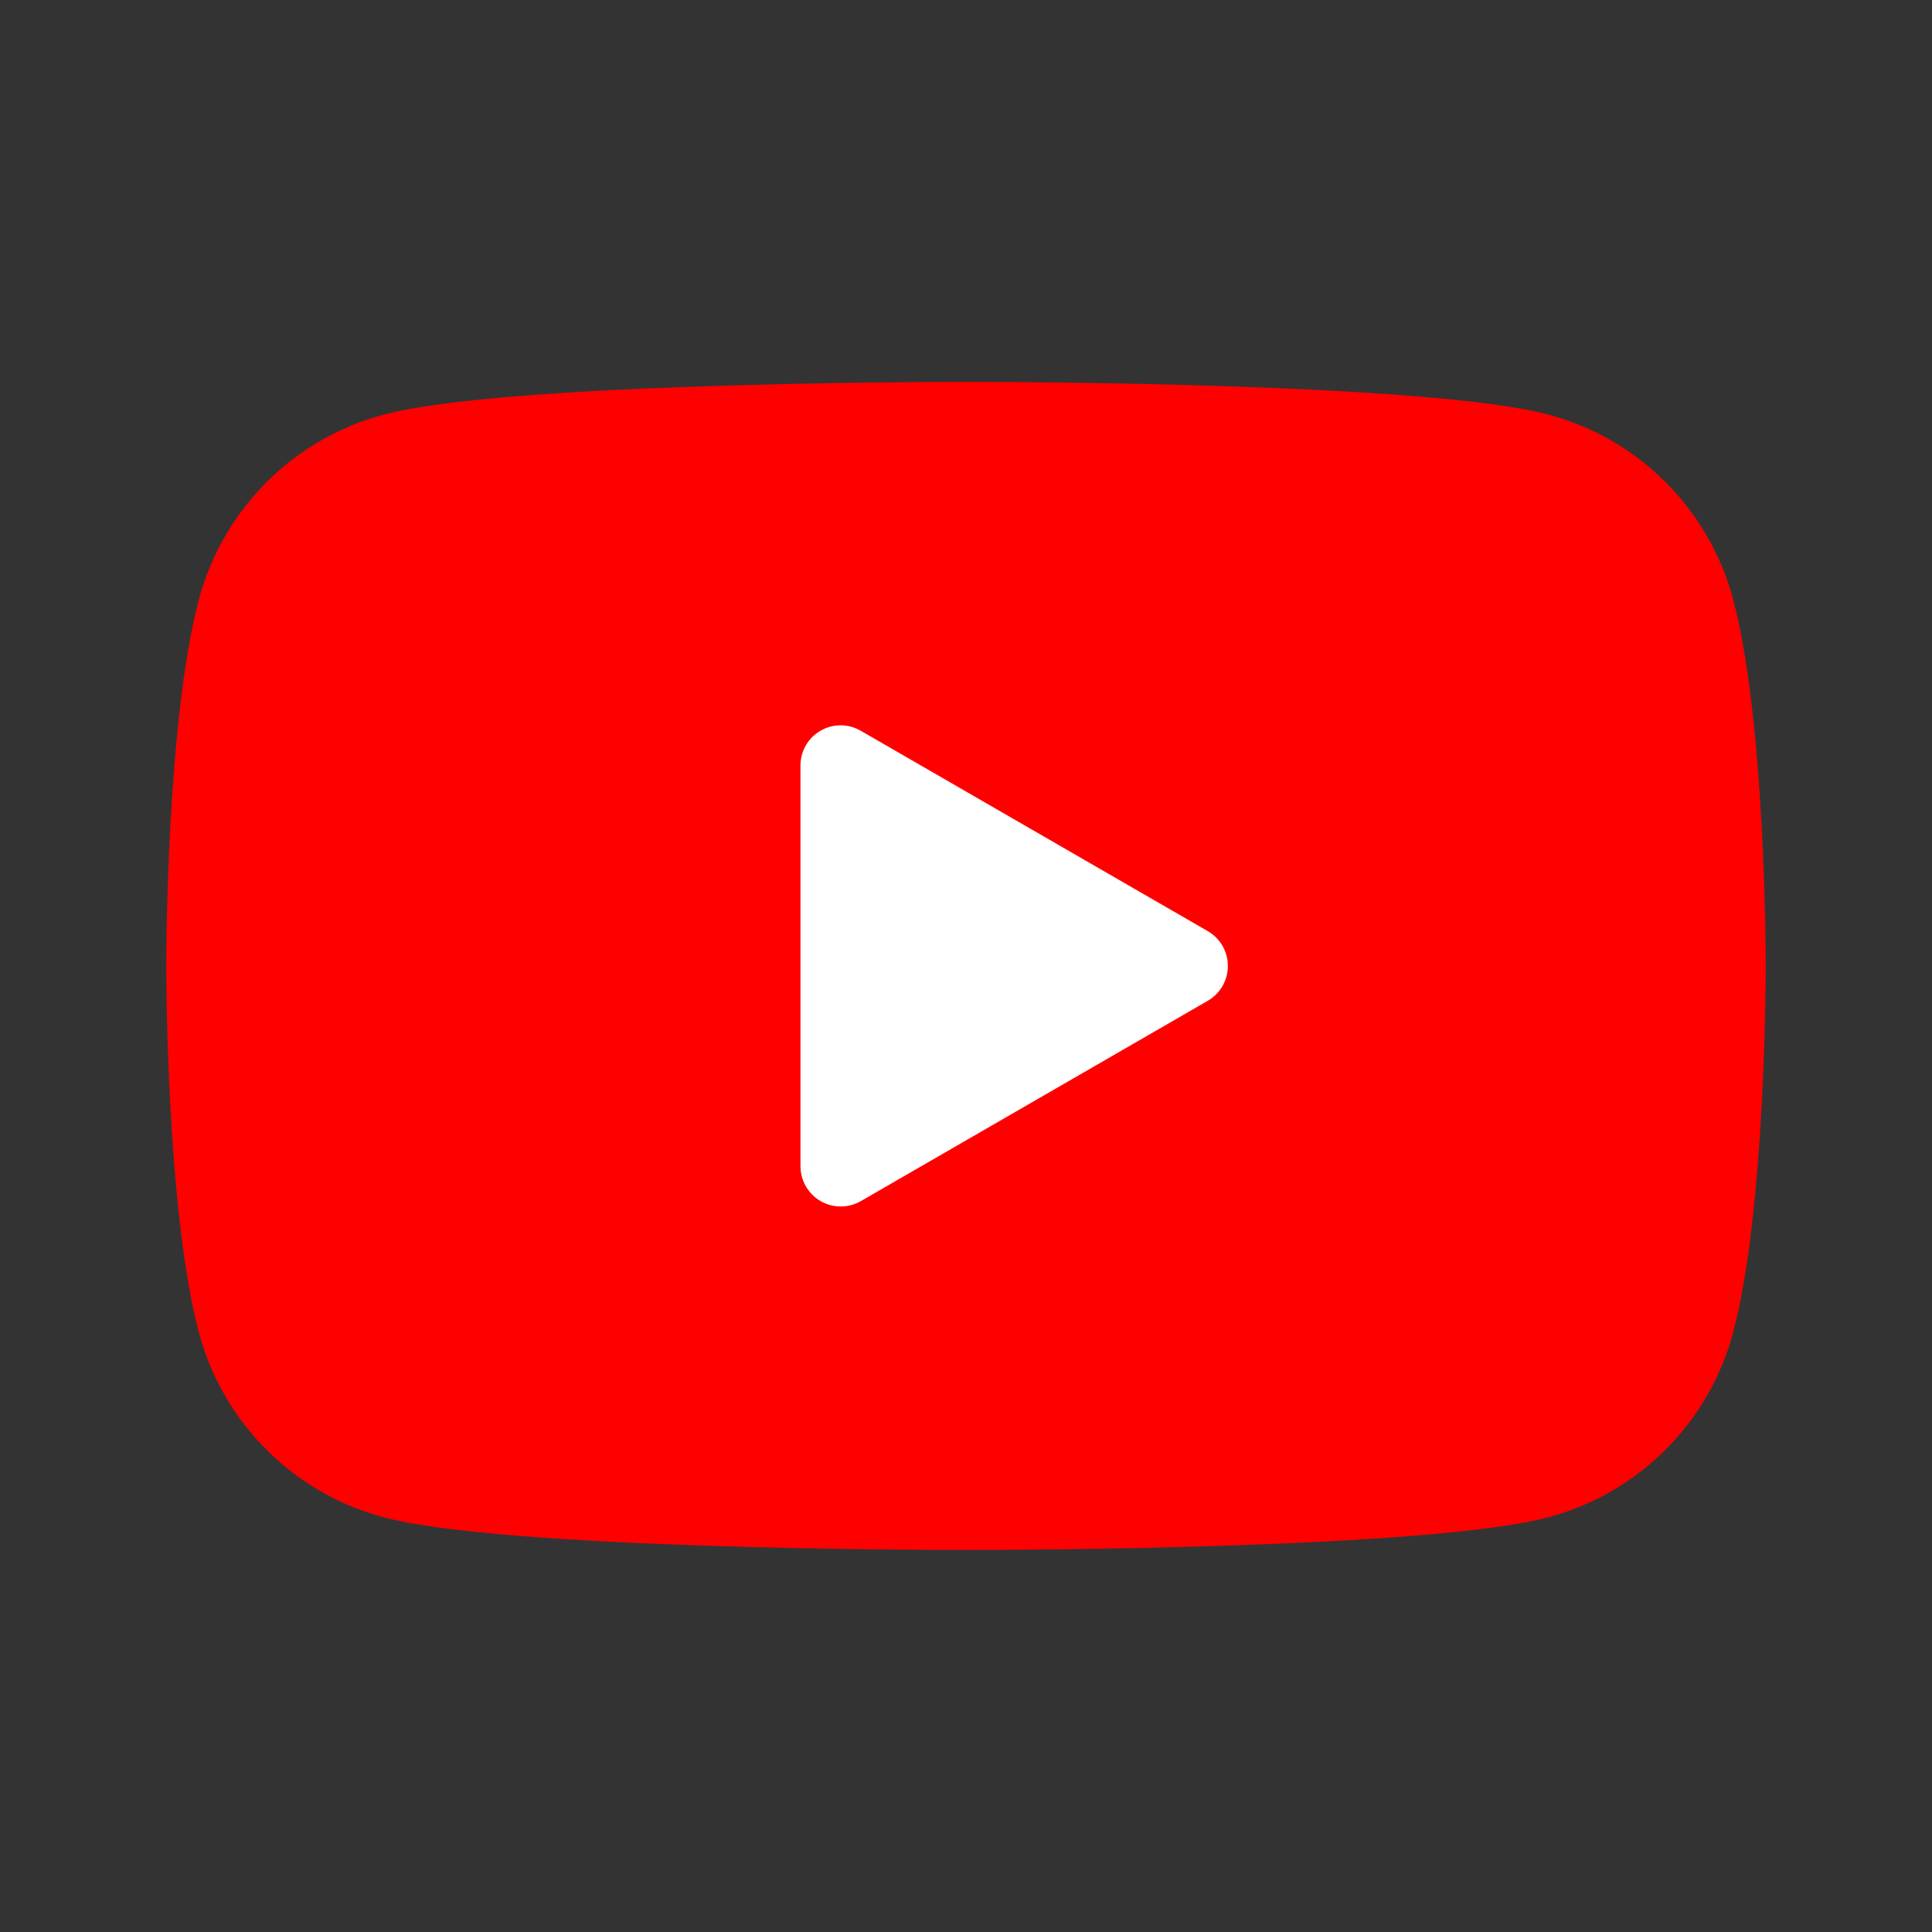 <svg width="50" height="50" viewBox="0 0 50 50" fill="none" xmlns="http://www.w3.org/2000/svg">
<rect x="0" y="0" width="50" height="50" fill="#333333" stroke="none"/>
<path d="M25 40.113C23.78 40.113 12.995 40.09 9.916 39.264C8.774 38.957 7.732 38.355 6.896 37.519C6.059 36.683 5.458 35.642 5.151 34.499C4.311 31.367 4.302 25.258 4.302 24.999C4.302 24.741 4.312 18.631 5.151 15.499C5.459 14.357 6.061 13.316 6.897 12.479C7.733 11.643 8.775 11.041 9.917 10.734C12.995 9.908 23.78 9.884 25 9.884C26.22 9.884 37.005 9.907 40.086 10.733C41.227 11.04 42.269 11.642 43.105 12.478C43.941 13.314 44.543 14.355 44.85 15.497V15.498C45.689 18.631 45.698 24.739 45.698 24.997C45.698 25.256 45.689 31.365 44.85 34.497C44.543 35.639 43.941 36.681 43.104 37.517C42.268 38.354 41.226 38.956 40.084 39.263C37.005 40.089 26.22 40.113 25 40.113Z" fill="#FF0000"/>
<path d="M21.758 31.224C21.481 31.224 21.216 31.114 21.021 30.919C20.826 30.724 20.716 30.459 20.716 30.182V19.815C20.715 19.632 20.763 19.451 20.854 19.293C20.945 19.134 21.077 19.002 21.236 18.911C21.394 18.819 21.574 18.771 21.757 18.771C21.94 18.772 22.12 18.82 22.278 18.913L31.256 24.097C31.415 24.188 31.546 24.32 31.638 24.478C31.729 24.637 31.777 24.816 31.777 24.999C31.777 25.182 31.729 25.361 31.638 25.52C31.546 25.678 31.415 25.81 31.256 25.901L22.278 31.085C22.12 31.176 21.94 31.224 21.758 31.224Z" fill="white"/>
</svg>

